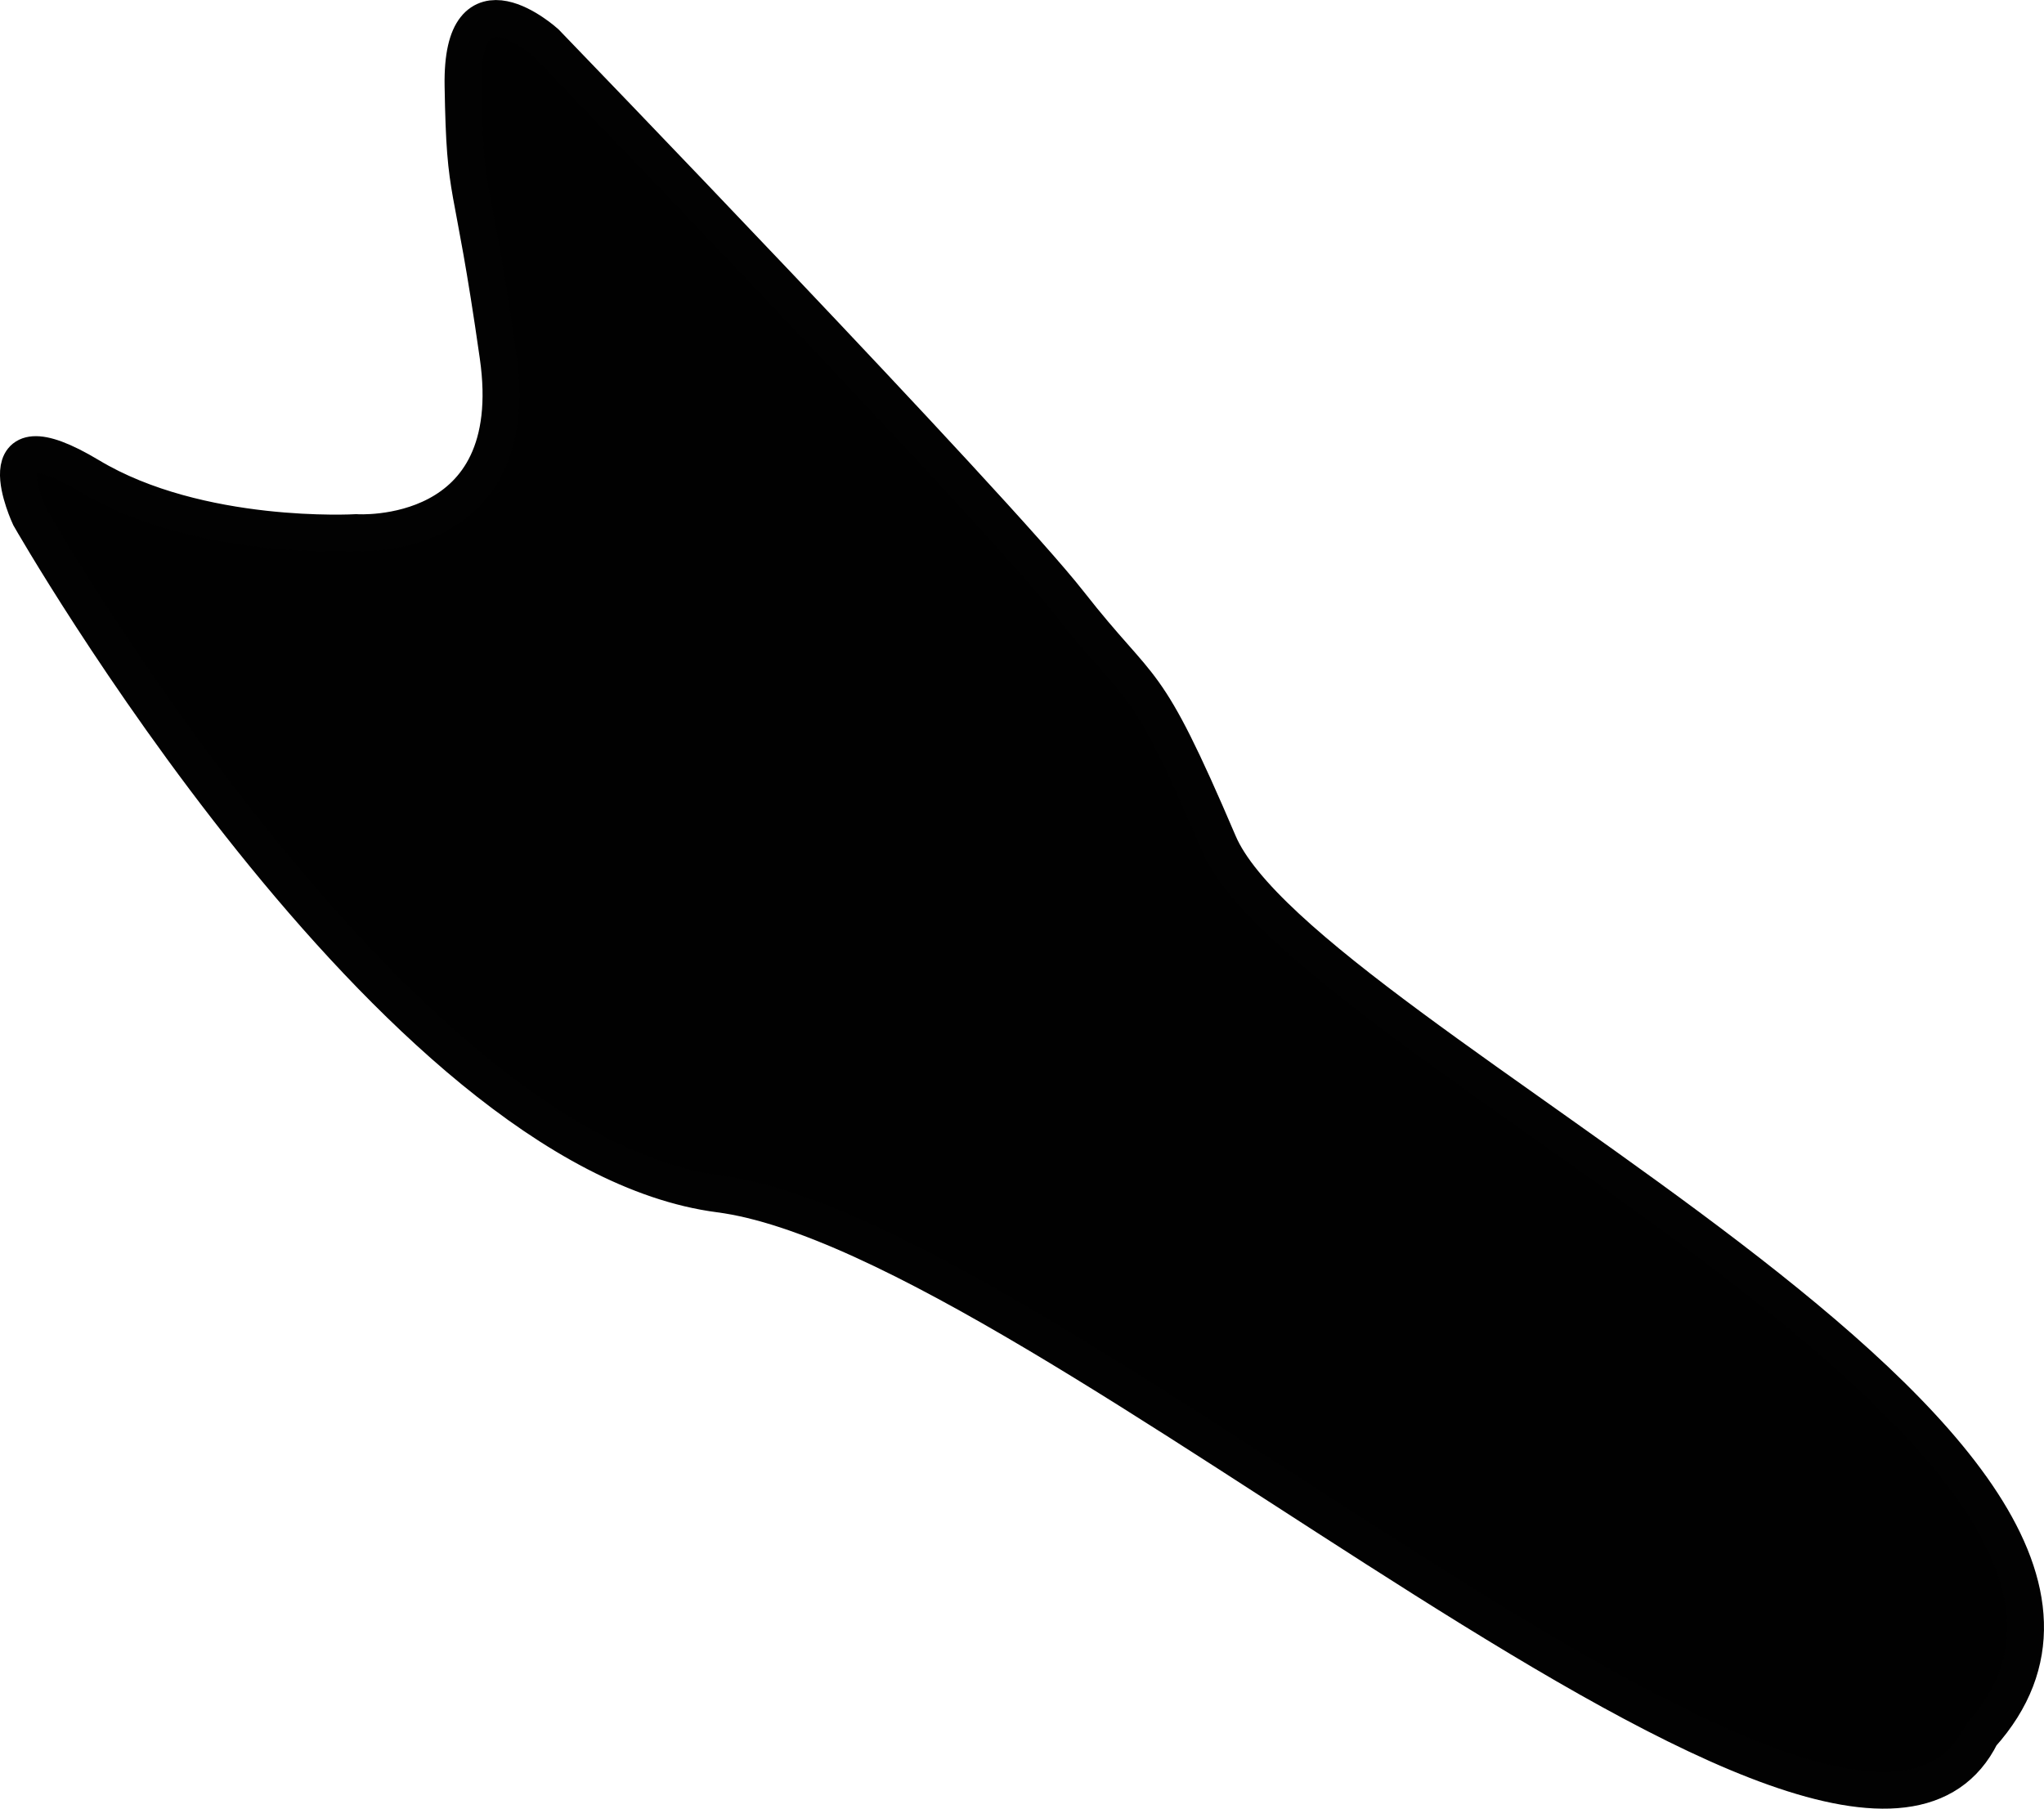 <svg xmlns="http://www.w3.org/2000/svg" xmlns:dc="http://dublincore.org/documents/dcmi-terms/" height="24.535" version="1.2" viewBox="0 0 27.722 24.535" width="27.722" overflow="inherit"><path d="M16.529 11.438c1.16 2.717 13.816 8.215 10.341 12.097-1.772 3.575-12.665-6.758-17.112-7.338C5.312 15.619.403 7.01.403 7.01s-.676-1.445.812-.552c1.486.893 3.617.767 3.617.767s2.29.159 1.923-2.397c-.364-2.557-.448-2.041-.475-3.665C6.253-.461 7.401.578 7.401.578s6.086 6.303 7.102 7.603c1.017 1.3 1.001.857 2.026 3.257z" fill="#010101" stroke="#020202" stroke-width=".5" stroke-miterlimit="10"/></svg>